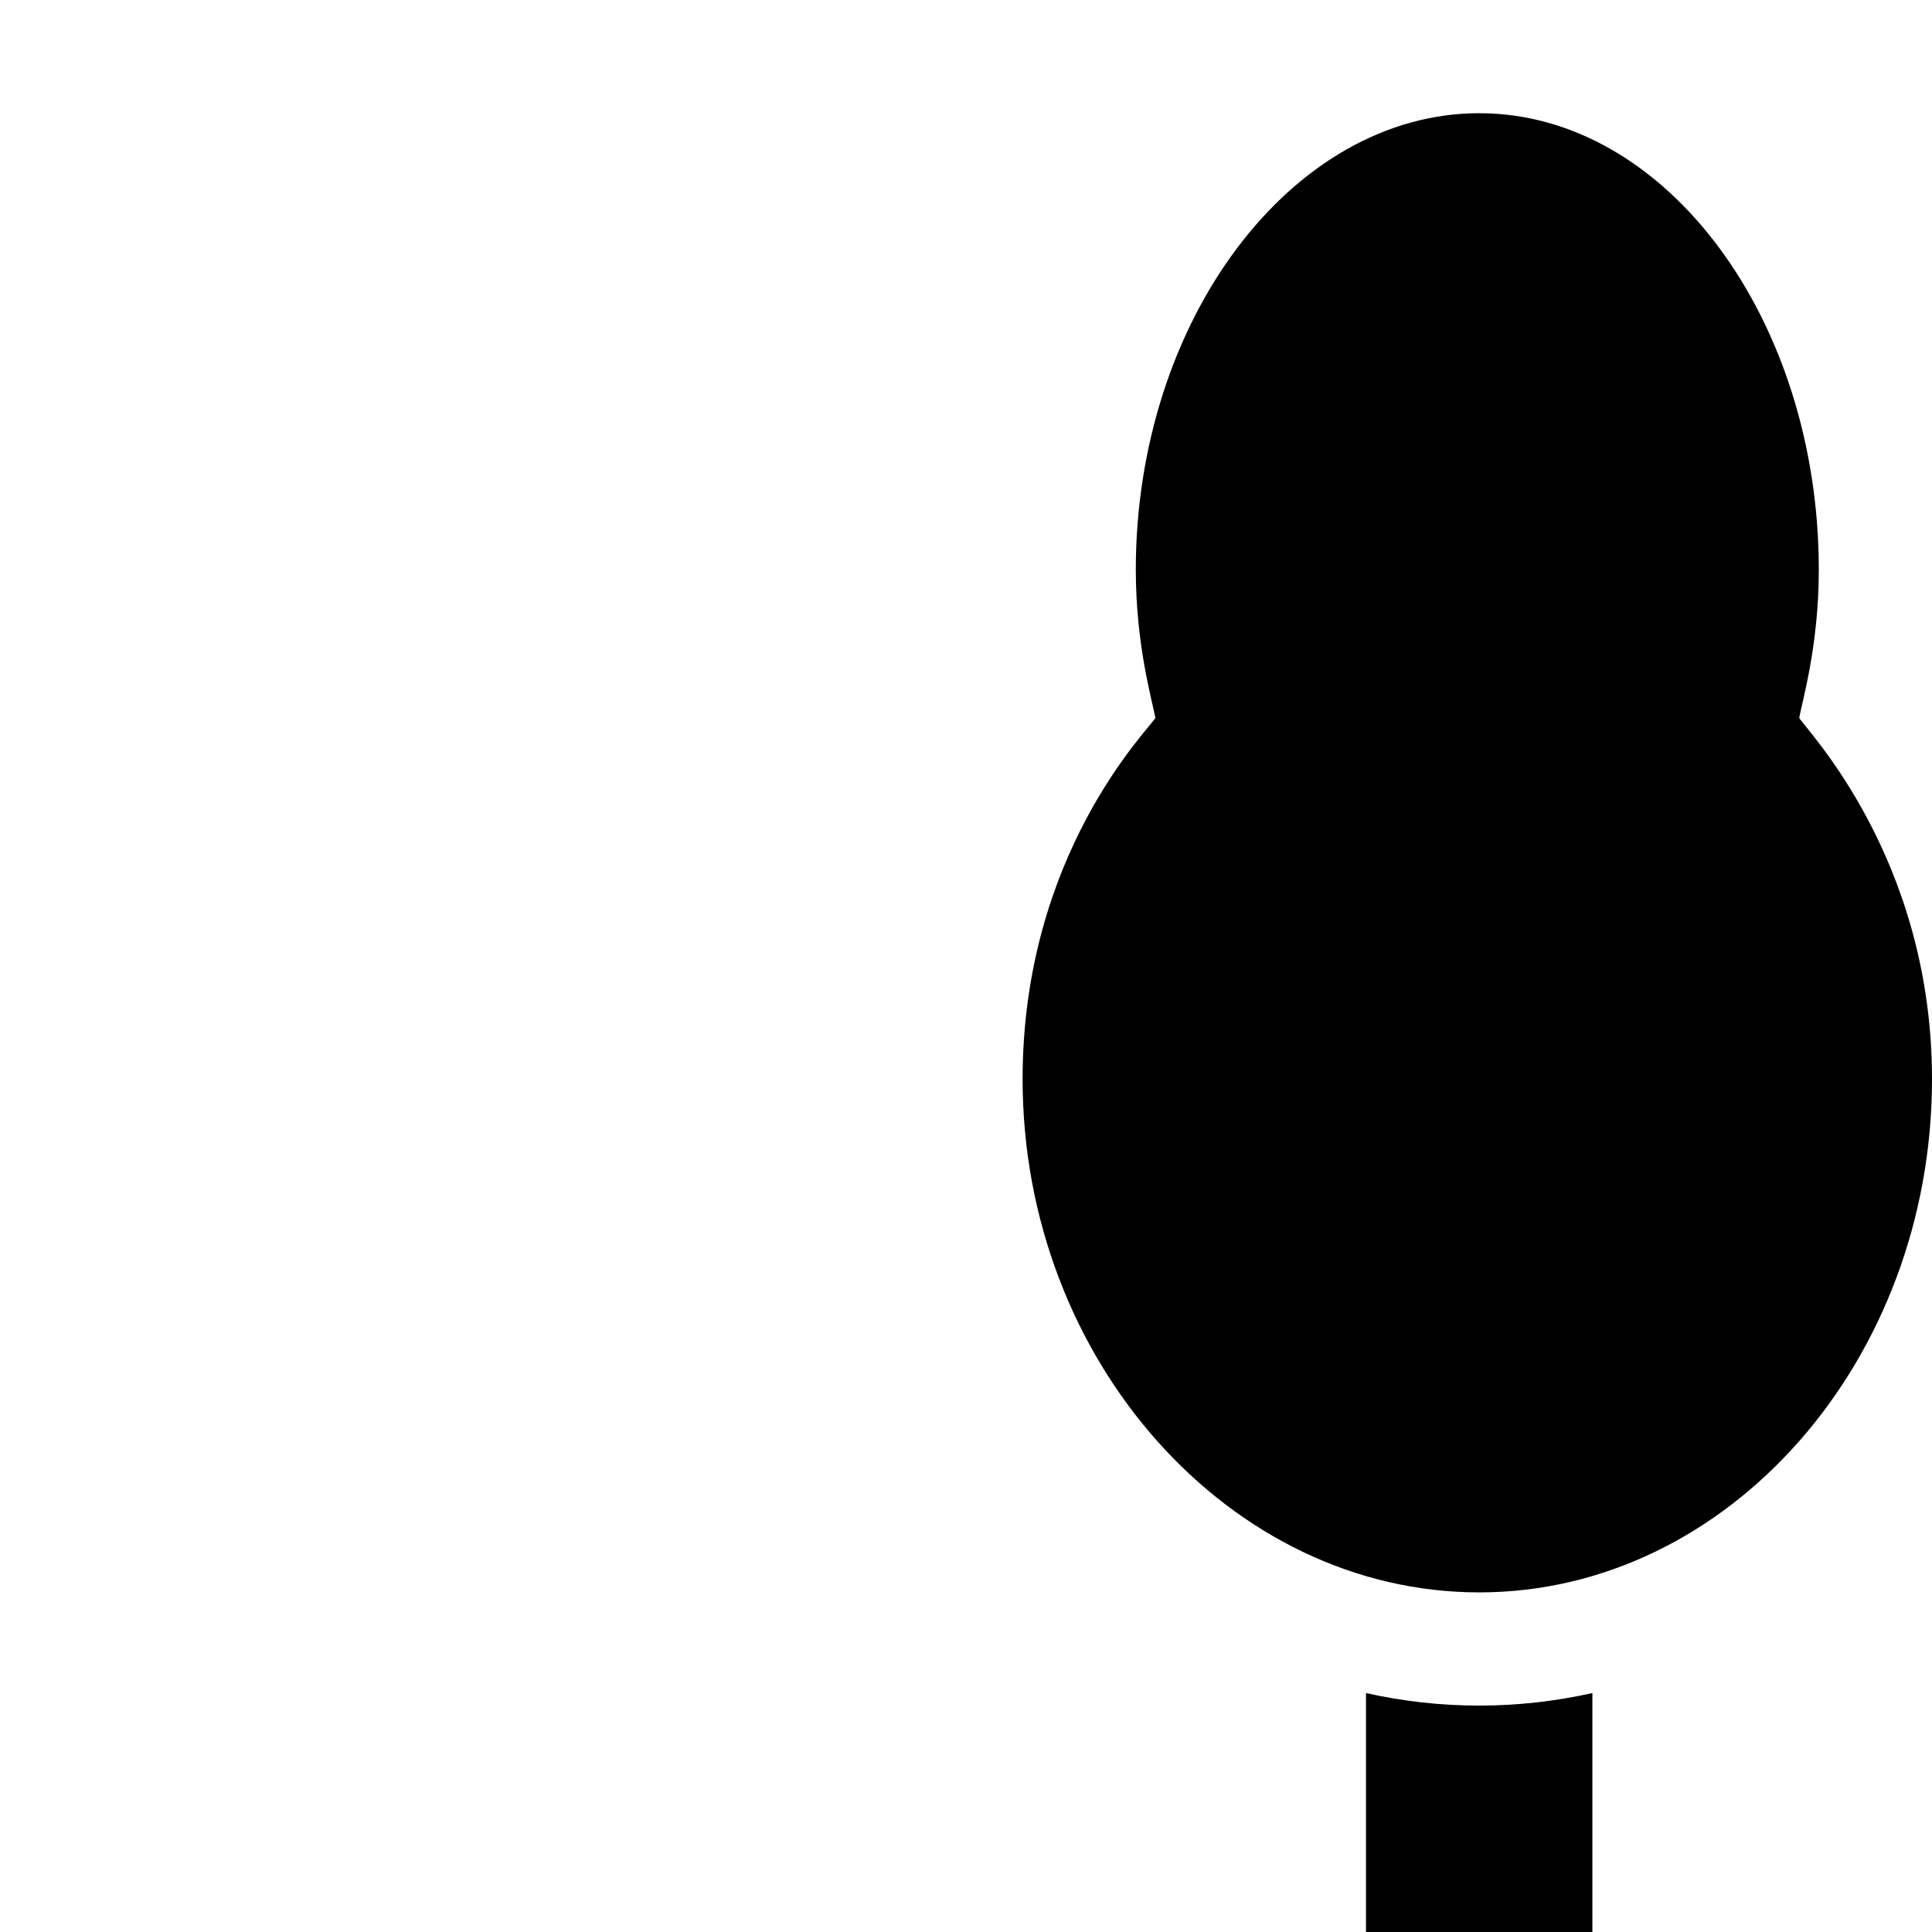 <svg viewBox="-271 0 512 512" xmlns="http://www.w3.org/2000/svg">
    <path d="m121,422c66.168,0 120,-61.559 120,-136c0,-58.672 -33.477,-92.715 -35.188,-95.742c0.859,-4.758 5.188,-19.246 5.188,-39.258c0,-66.168 -40.371,-121 -90,-121s-91,54.832 -91,121c0,19.988 4.352,34.645 5.188,39.258c-1.695,3 -35.188,35.996 -35.188,95.742c0,74.441 54.832,136 121,136zm0,0"/>
    <path d="m15,542l482,0c8.289,0 15,-6.711 15,-15s-6.711,-15 -15,-15l-15,0l0,-30l15,0c8.289,0 15,-6.711 15,-15s-6.711,-15 -15,-15l-15,0l0,-45c0,-8.289 -6.711,-15 -15,-15l-91,0c-8.289,0 -15,6.711 -15,15l0,45l-15,0c-8.289,0 -15,6.711 -15,15s6.711,15 15,15l15,0l0,30l-60,0l0,-63.324c-9.695,2.172 -19.727,3.324 -30,3.324c-10.117,0 -20.125,-1.273 -30,-3.562l0,63.562l-90,0l0,-63.324c-9.695,2.172 -19.727,3.324 -30,3.324s-20.305,-1.152 -30,-3.324l0,63.324l-76,0c-8.289,0 -15,6.711 -15,15s6.711,15 15,15zm376,-60l61,0l0,30l-61,0l0,-30zm0,0"/>
</svg>
